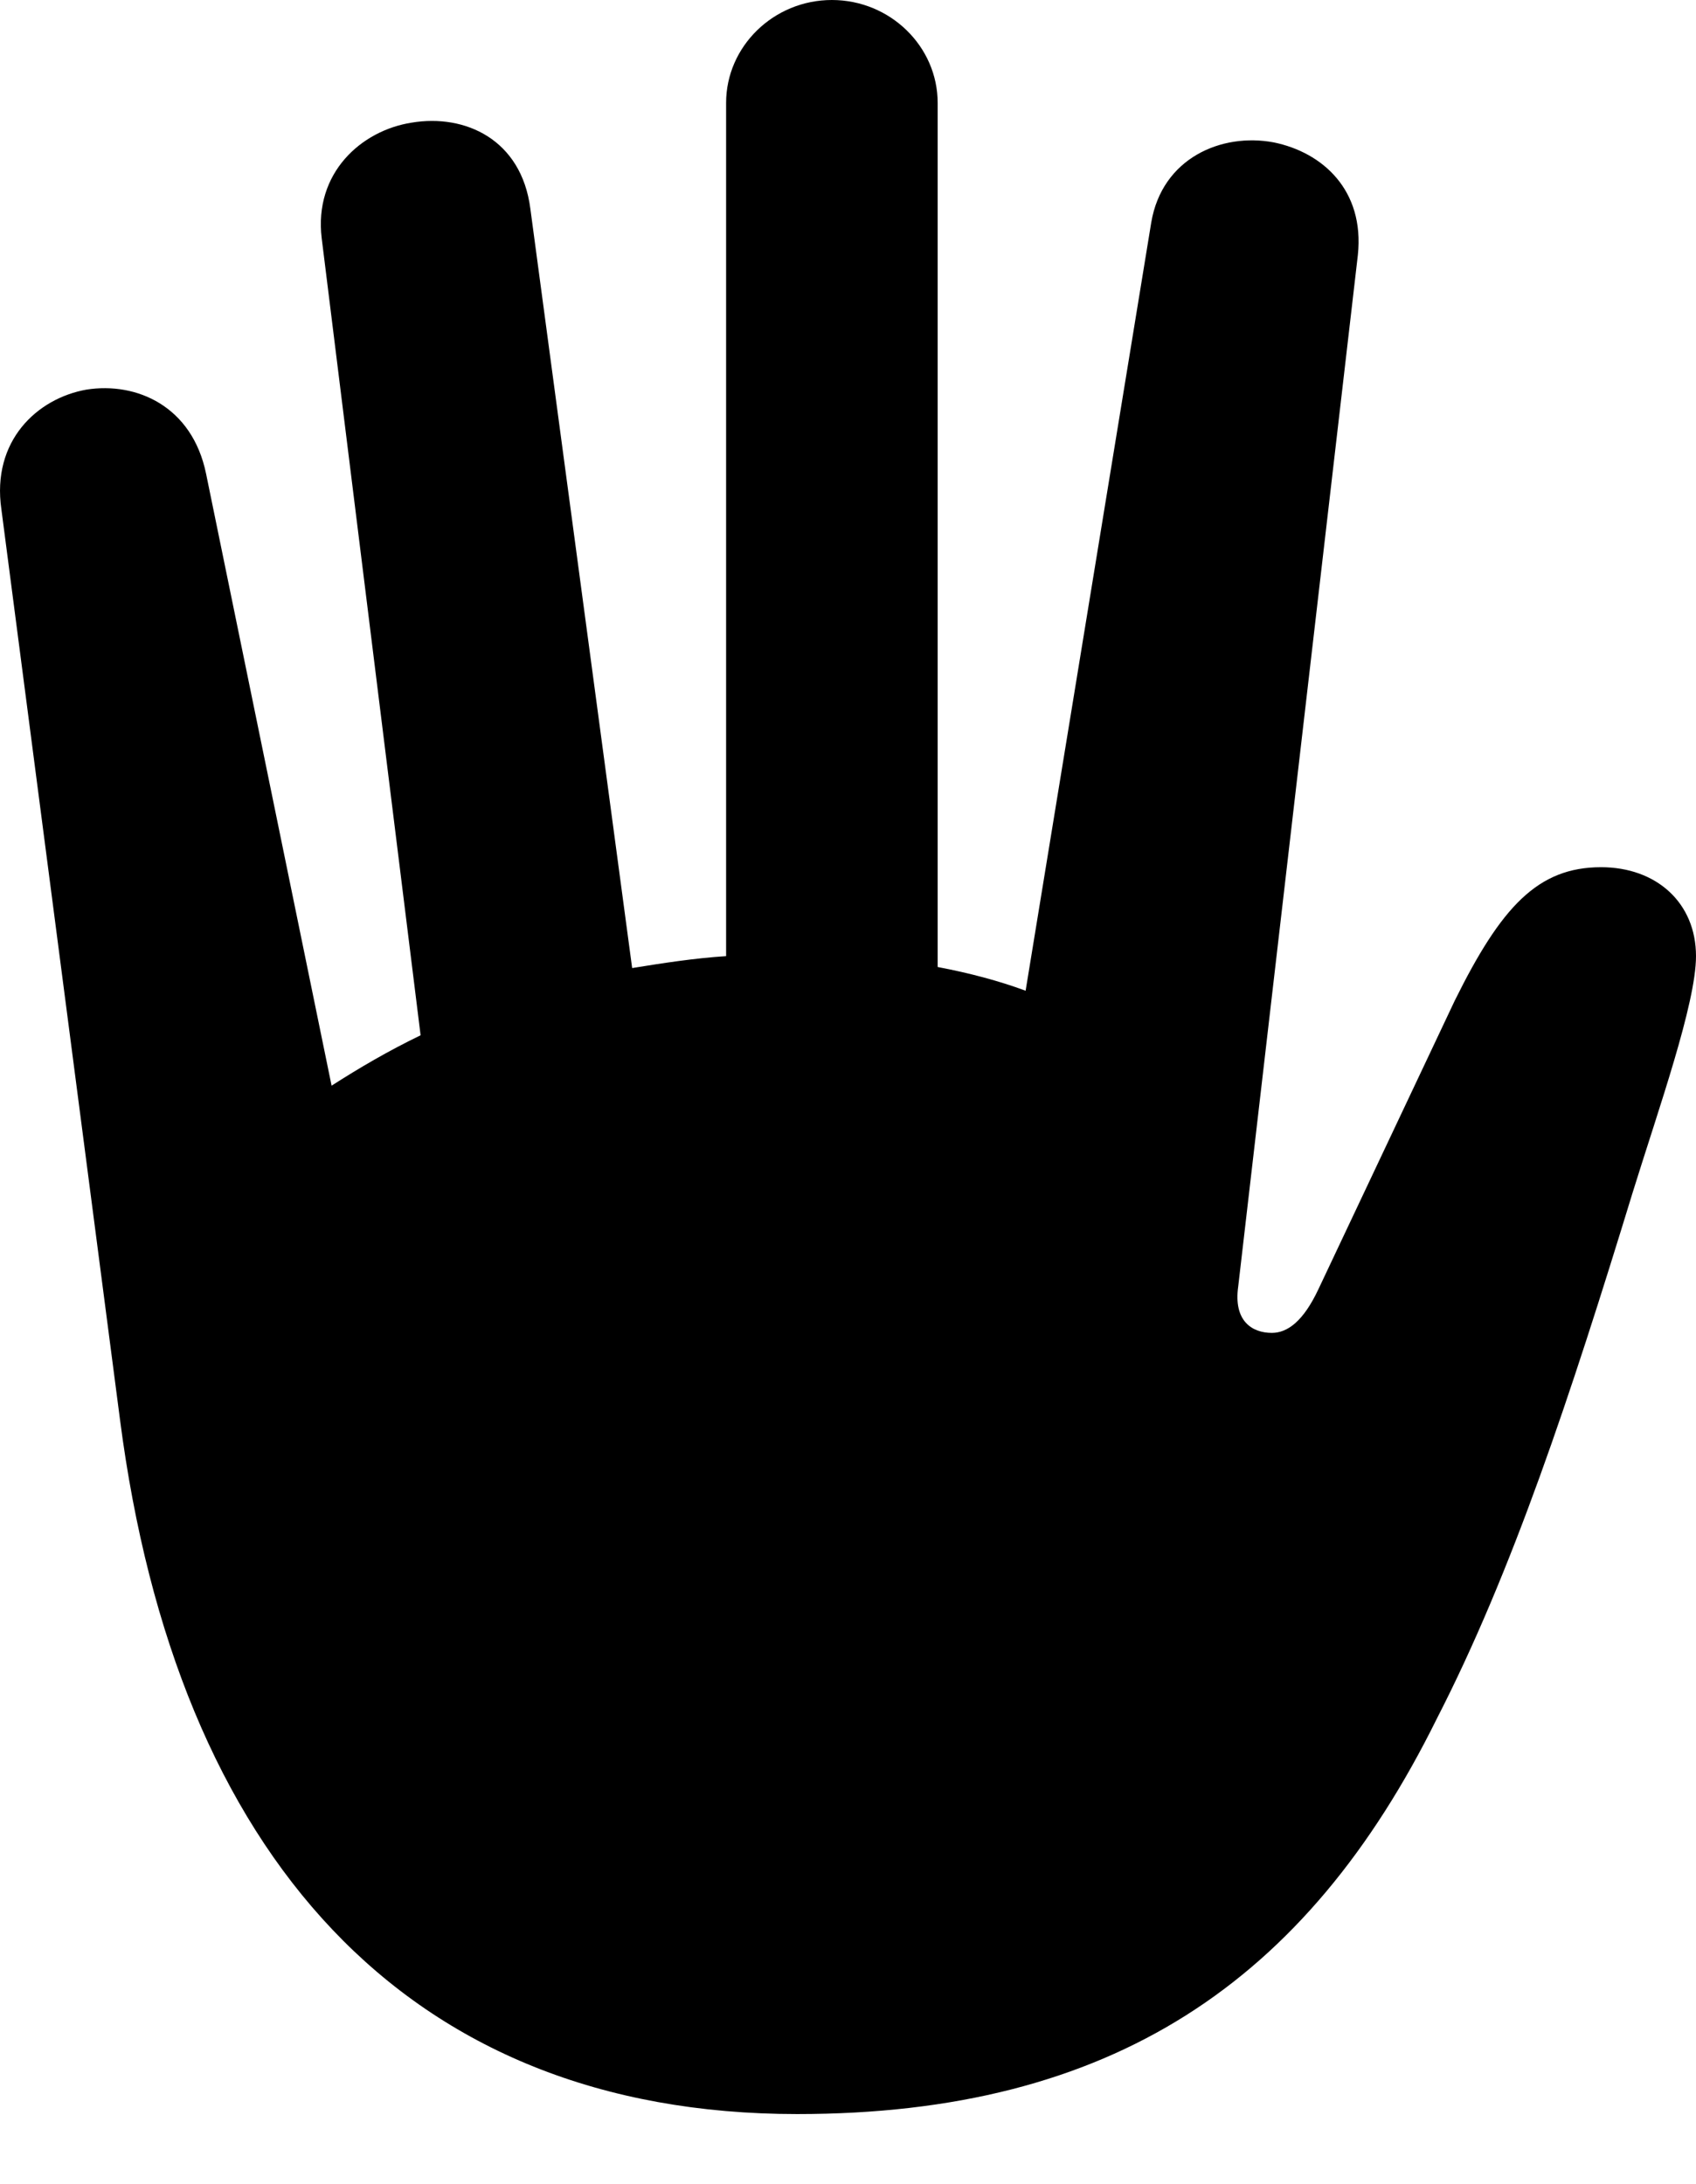 <?xml version="1.0" encoding="UTF-8"?>
<!--Generator: Apple Native CoreSVG 175.5-->
<!DOCTYPE svg
PUBLIC "-//W3C//DTD SVG 1.1//EN"
       "http://www.w3.org/Graphics/SVG/1.1/DTD/svg11.dtd">
<svg version="1.1" xmlns="http://www.w3.org/2000/svg" xmlns:xlink="http://www.w3.org/1999/xlink" width="20.94" height="26.965">
 <g>
  <rect height="26.965" opacity="0" width="20.94" x="0" y="0"/>
  <path d="M9.843 26.099C13.725 26.099 16.13 24.475 17.741 21.216C18.669 19.409 19.389 17.236 20.158 14.722C20.476 13.696 20.94 12.39 20.94 11.804C20.94 11.145 20.451 10.706 19.768 10.706C18.987 10.706 18.535 11.194 17.961 12.354L16.277 15.918C16.093 16.309 15.898 16.455 15.703 16.455C15.459 16.455 15.227 16.309 15.288 15.881L16.765 3.149C16.85 2.344 16.325 1.88 15.727 1.758C15.08 1.636 14.348 1.953 14.214 2.747L12.663 12.231C12.334 12.109 11.967 12.012 11.577 11.938L11.577 1.27C11.577 0.574 10.991 0 10.271 0C9.551 0 8.965 0.574 8.965 1.27L8.965 11.804C8.574 11.829 8.183 11.89 7.805 11.951L6.548 2.576C6.438 1.721 5.742 1.404 5.083 1.514C4.46 1.611 3.874 2.136 3.972 2.942L5.193 12.781C4.79 12.976 4.436 13.184 4.094 13.403L2.544 5.847C2.373 5.017 1.689 4.712 1.067 4.81C0.456 4.919-0.105 5.444 0.017 6.287L1.482 17.529C2.177 22.888 4.997 26.099 9.843 26.099Z" fill="#000000"/>
 </g>
</svg>
